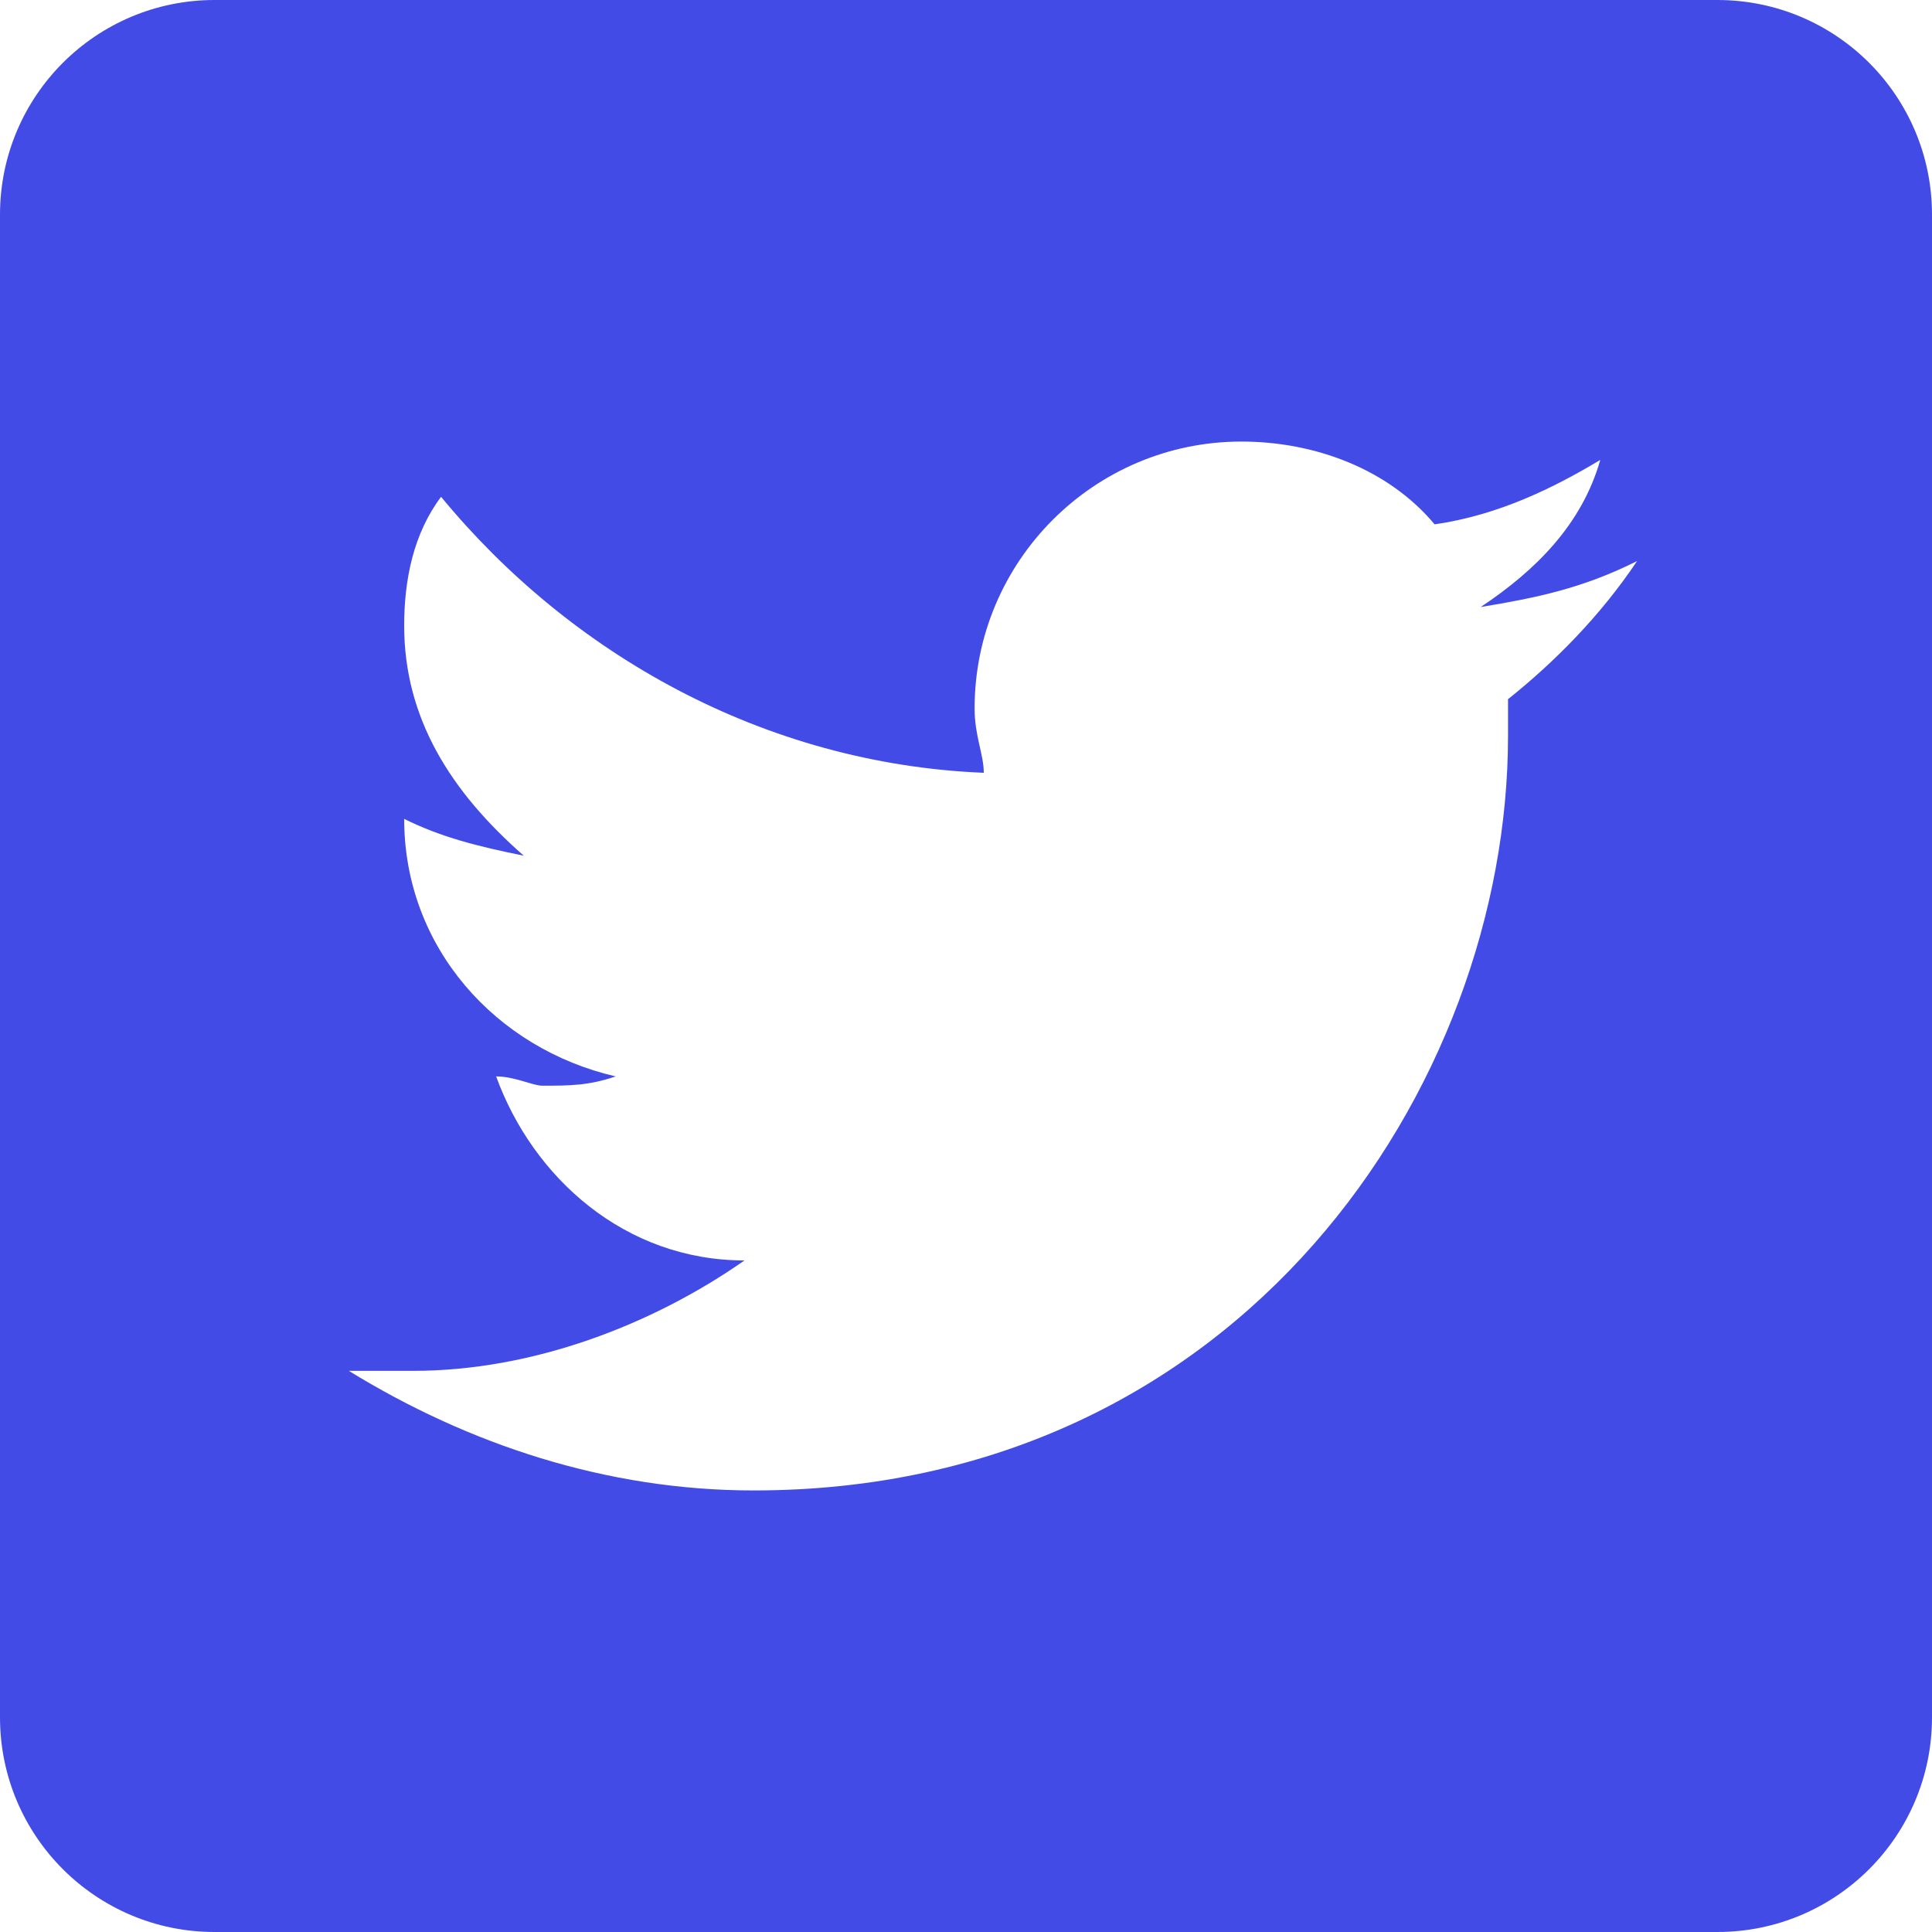 <svg width="20" height="20" viewBox="0 0 20 20" fill="none" xmlns="http://www.w3.org/2000/svg">
<path d="M17.778 0H2.222C0.994 0 0 0.994 0 2.222V17.778C0 19.006 0.994 20 2.222 20H17.778C19.006 20 20 19.006 20 17.778V2.222C20 0.994 19.006 0 17.778 0ZM15.611 7.238C15.611 7.333 15.611 7.428 15.611 7.619C15.611 11.238 12.849 15.429 7.801 15.429C6.278 15.429 4.849 14.952 3.611 14.191C3.801 14.191 4.088 14.191 4.278 14.191C5.516 14.191 6.754 13.714 7.707 13.048C6.469 13.048 5.517 12.191 5.136 11.143C5.326 11.143 5.517 11.239 5.612 11.239C5.898 11.239 6.089 11.239 6.374 11.143C5.137 10.858 4.184 9.81 4.184 8.477C4.566 8.667 4.947 8.762 5.422 8.858C4.66 8.191 4.184 7.429 4.184 6.477C4.184 6 4.28 5.524 4.566 5.143C5.899 6.762 7.899 7.906 10.184 8C10.184 7.81 10.089 7.619 10.089 7.333C10.089 5.81 11.327 4.571 12.851 4.571C13.613 4.571 14.374 4.857 14.851 5.428C15.518 5.332 16.089 5.047 16.566 4.761C16.376 5.428 15.899 5.904 15.328 6.284C15.899 6.189 16.376 6.094 16.947 5.808C16.563 6.381 16.088 6.857 15.611 7.238Z" fill="#434BE7"/>
</svg>
